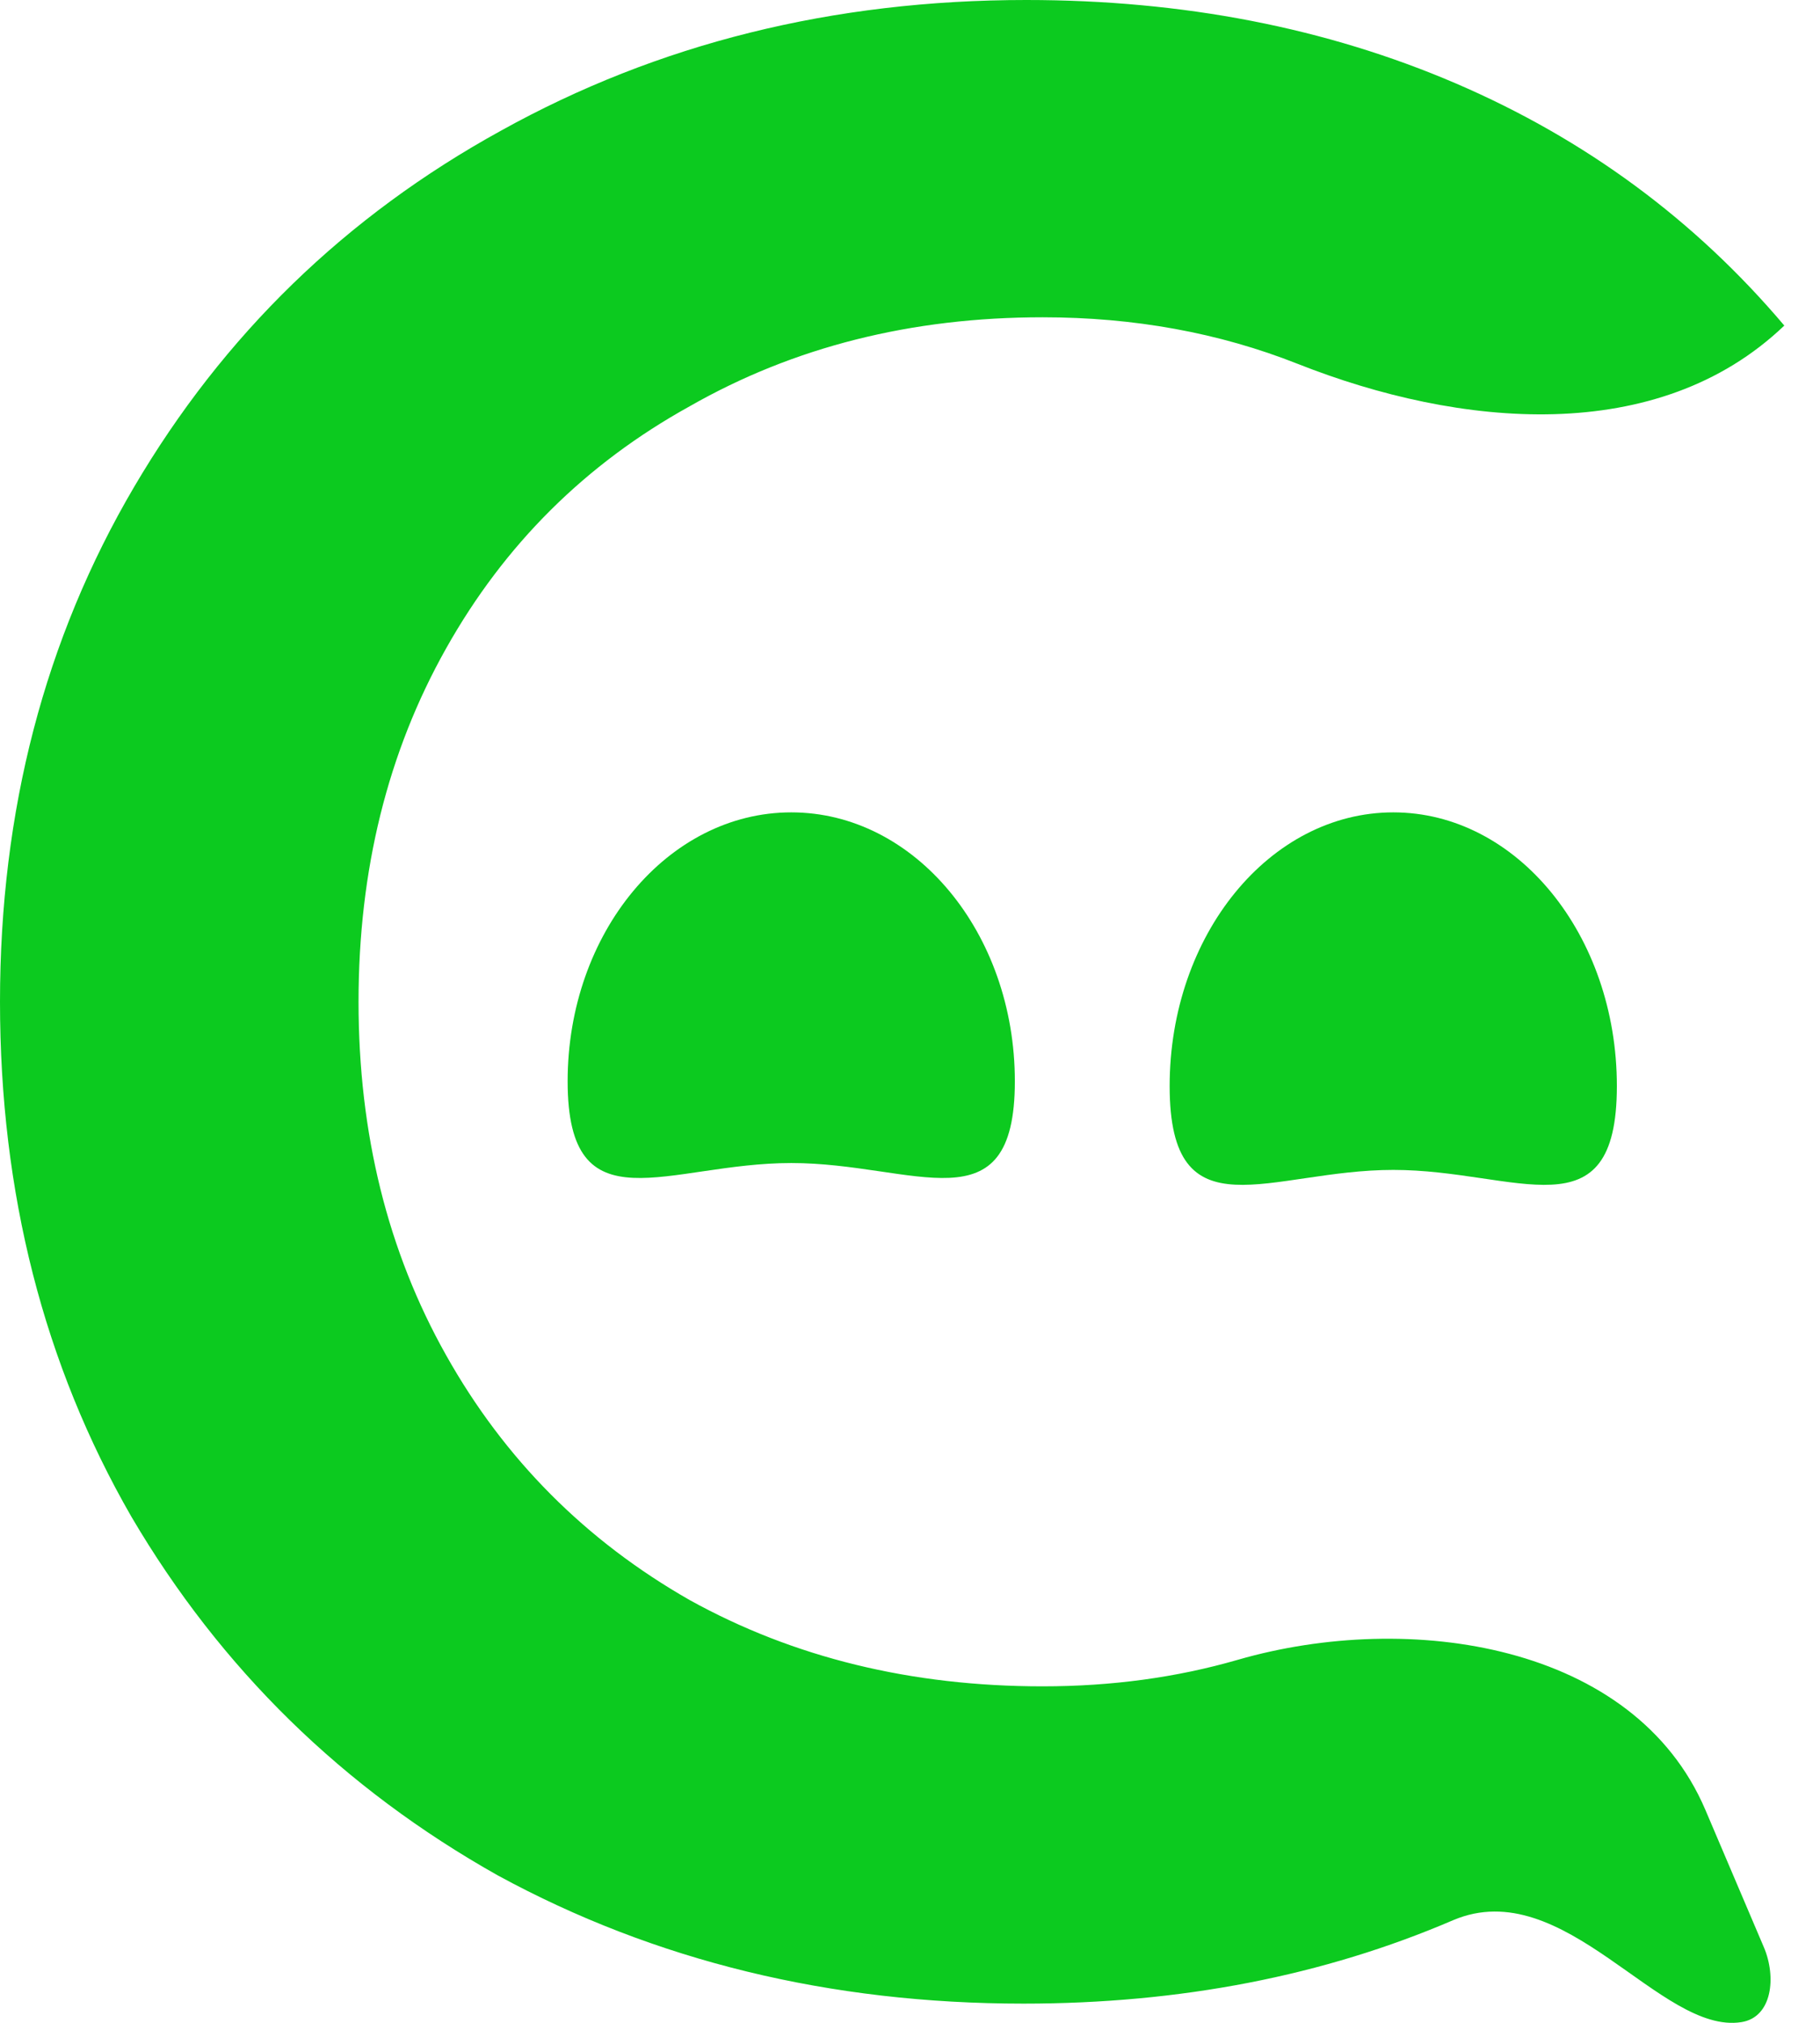 <svg width="18" height="20" viewBox="0 0 18 20" fill="none" xmlns="http://www.w3.org/2000/svg">
<path d="M10.123 19.81C8.21 19.81 6.478 19.388 4.926 18.544C3.392 17.682 2.183 16.499 1.299 14.995C0.433 13.491 0 11.794 0 9.905C0 8.016 0.442 6.319 1.326 4.815C2.21 3.311 3.419 2.137 4.953 1.293C6.505 0.431 8.237 0 10.15 0C11.702 0 13.118 0.275 14.399 0.825C15.68 1.376 16.763 2.174 17.647 3.219C16.394 4.417 14.436 4.231 12.833 3.597C12.057 3.29 11.217 3.137 10.312 3.137C9.013 3.137 7.849 3.43 6.821 4.017C5.792 4.586 4.989 5.384 4.412 6.411C3.834 7.438 3.546 8.603 3.546 9.905C3.546 11.207 3.834 12.372 4.412 13.399C4.989 14.427 5.792 15.233 6.821 15.82C7.849 16.389 9.013 16.673 10.312 16.673C10.992 16.673 11.635 16.586 12.241 16.411C13.94 15.92 16.166 16.249 16.867 17.896L17.445 19.253C17.569 19.543 17.53 19.944 17.223 19.993C16.421 20.12 15.471 18.519 14.372 18.985C13.091 19.535 11.675 19.81 10.123 19.81Z" fill="#0CCA1F"/>
<path d="M10.037 10.691C10.037 12.159 9.047 11.499 7.826 11.499C6.604 11.499 5.614 12.159 5.614 10.691C5.614 9.223 6.604 8.032 7.826 8.032C9.047 8.032 10.037 9.223 10.037 10.691Z" fill="#0CCA1F"/>
<path d="M15.991 10.738C15.991 12.233 15.001 11.567 13.78 11.567C12.558 11.567 11.568 12.233 11.568 10.738C11.568 9.244 12.558 8.032 13.78 8.032C15.001 8.032 15.991 9.244 15.991 10.738Z" fill="#0CCA1F"/>
</svg>
